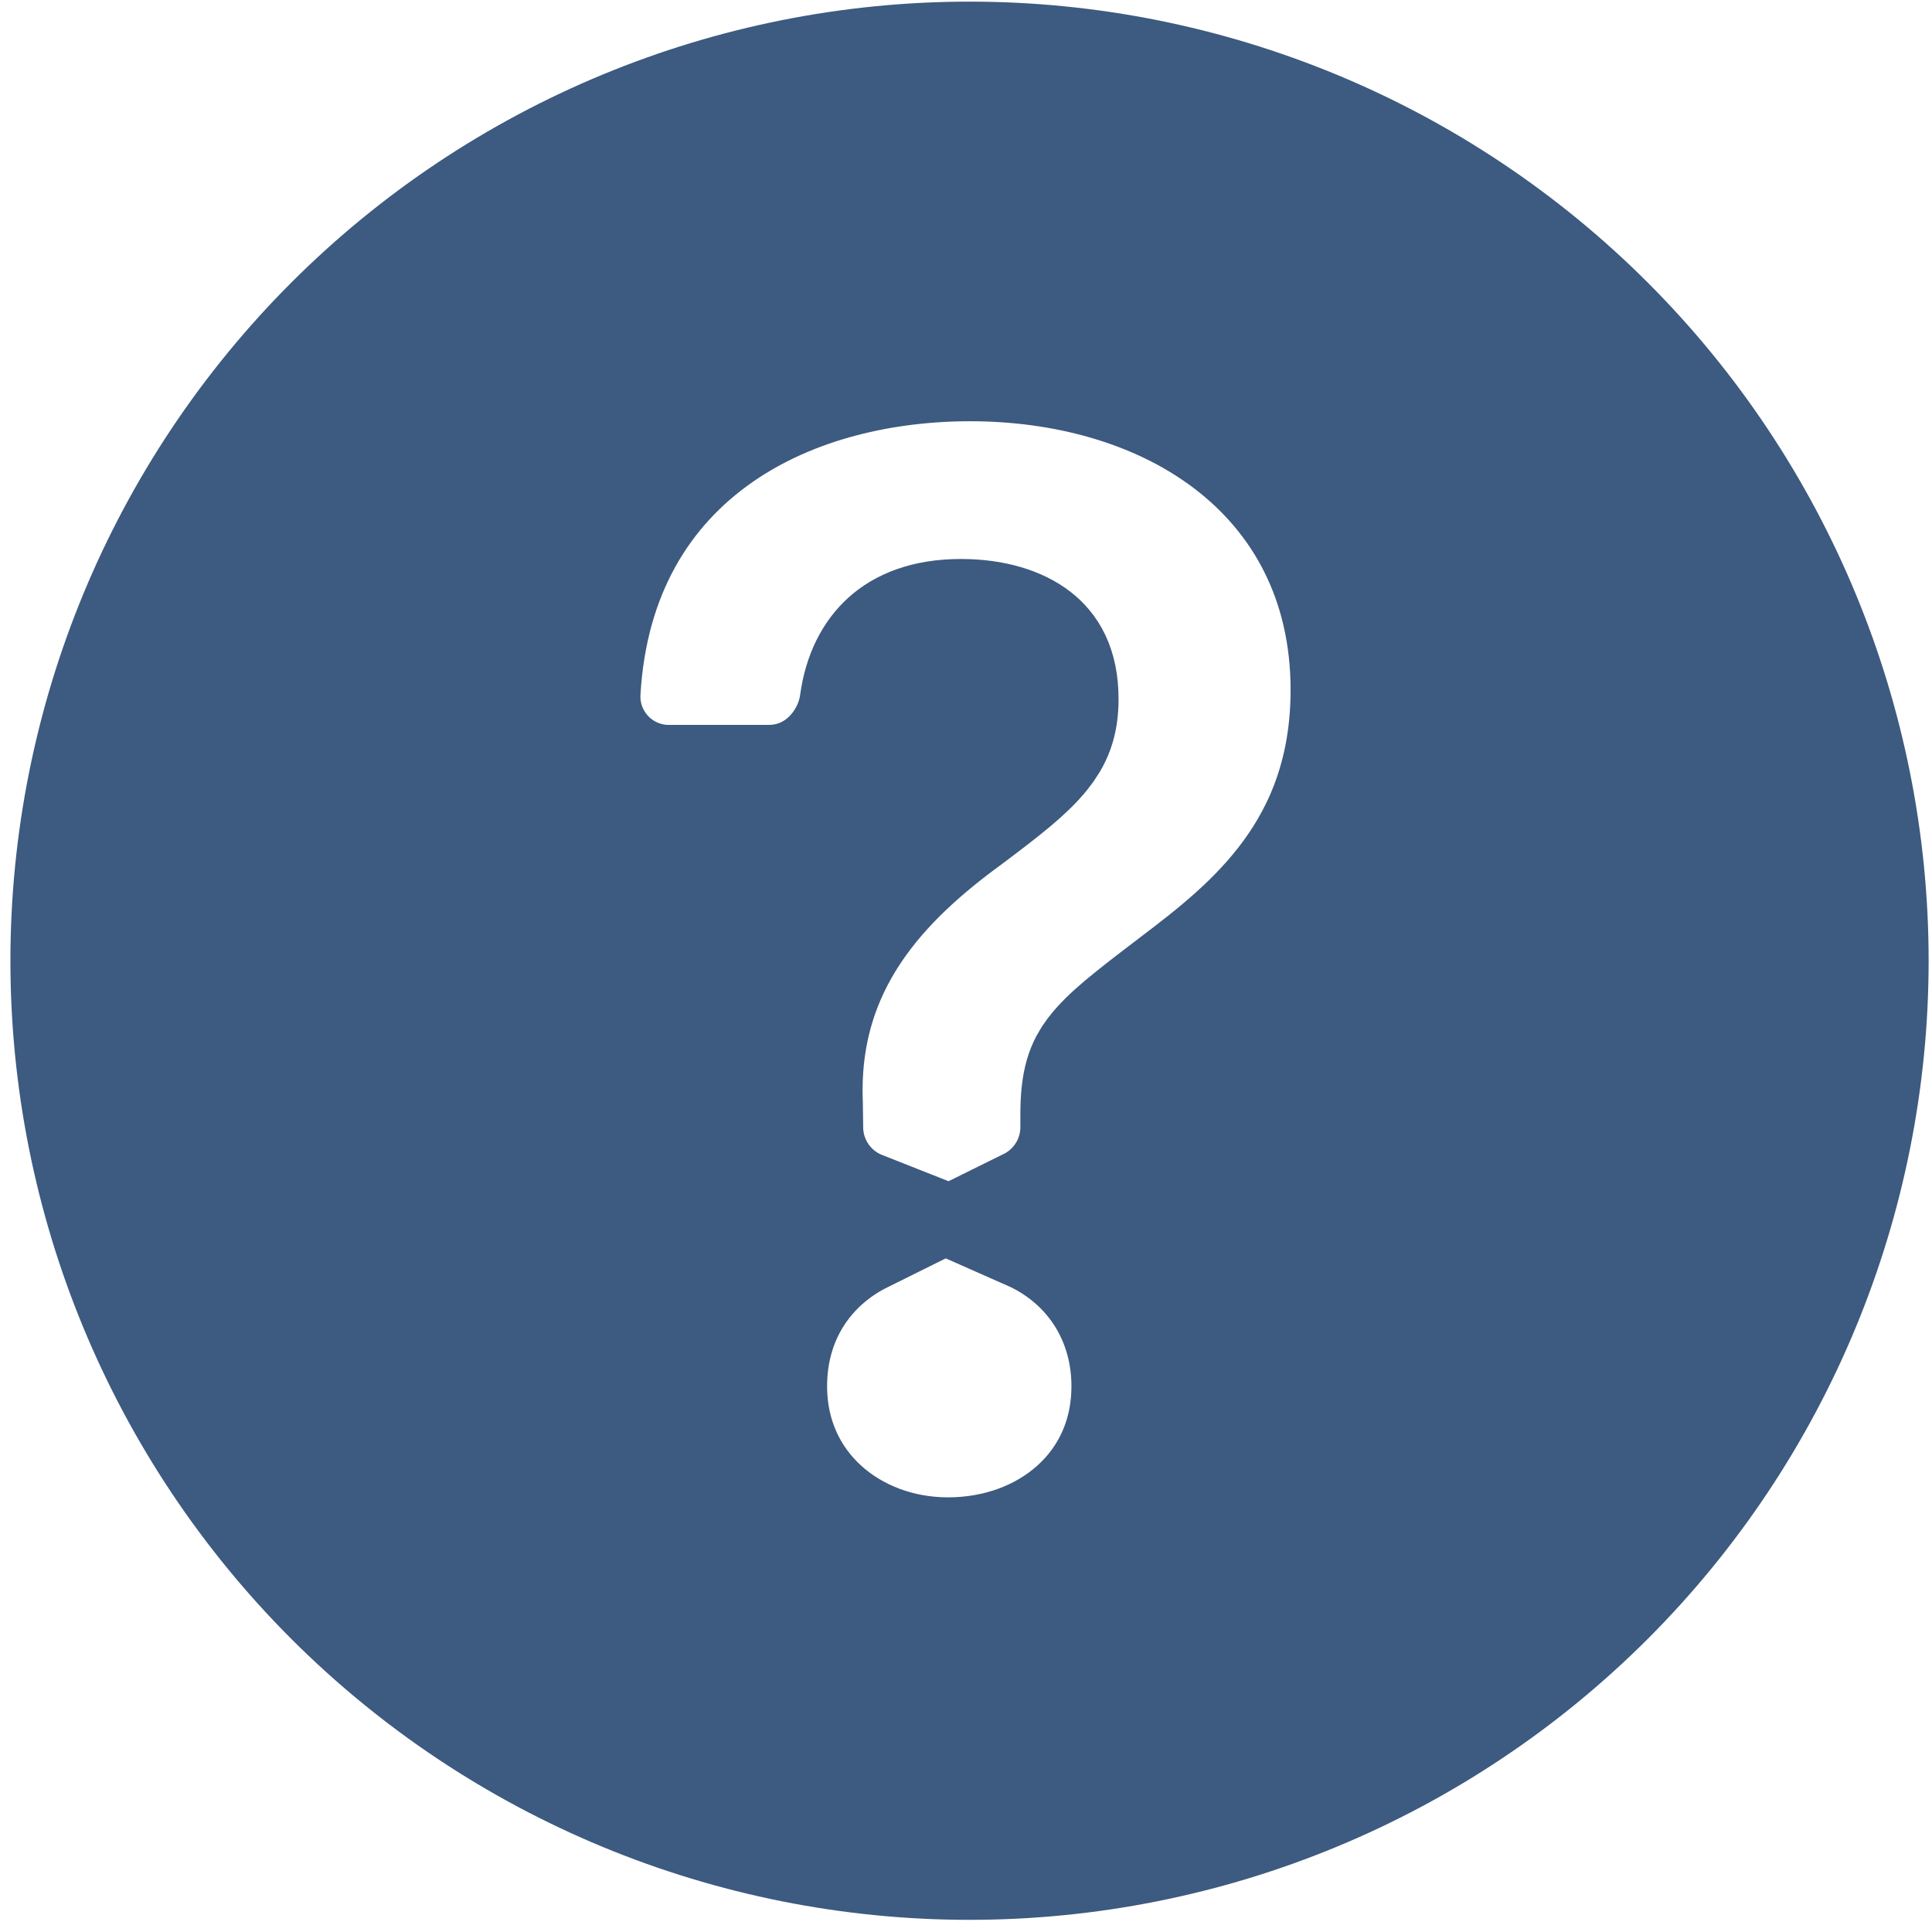 <svg width="134" height="134" viewBox="0 0 134 134" fill="none" xmlns="http://www.w3.org/2000/svg">
<path d="M54.849 78.279L54.849 78.29C54.879 80.153 55.64 81.93 56.968 83.236C57.653 83.91 58.459 84.431 59.335 84.777C55.21 86.823 52.346 90.879 52.346 96.145C52.346 103.727 58.512 108.874 65.756 108.874C73.158 108.874 79.333 103.774 79.333 96.145C79.333 92.512 77.919 89.192 75.326 86.815C74.286 85.862 73.108 85.105 71.834 84.542C72.522 84.202 73.158 83.75 73.712 83.196C75.043 81.865 75.791 80.059 75.791 78.176V77.303C75.791 75.077 76.178 74.315 76.674 73.659C77.494 72.576 78.921 71.436 82.203 68.947L82.207 68.943C87.333 65.046 94.533 59.443 94.533 47.85C94.533 39.964 91.118 33.83 85.774 29.81C80.592 25.911 73.891 24.196 67.286 24.196C61.336 24.196 54.718 25.567 49.333 29.309C43.748 33.191 39.887 39.368 39.407 47.944L39.405 47.978L39.403 48.012C39.363 48.965 39.518 49.916 39.859 50.806C40.199 51.697 40.718 52.508 41.384 53.191C42.05 53.873 42.849 54.412 43.731 54.775C44.595 55.13 45.521 55.308 46.455 55.299H53.283C57.356 55.299 60.041 52.072 60.47 48.874C60.715 47.103 61.388 45.914 62.212 45.172C63.011 44.454 64.354 43.791 66.654 43.791C68.756 43.791 70.287 44.327 71.174 45.016C71.879 45.565 72.56 46.483 72.56 48.483C72.56 49.941 72.197 50.764 71.501 51.63C70.582 52.77 69.14 53.916 66.572 55.845C60.581 60.204 54.436 66.316 54.825 76.539L54.849 78.279ZM128.746 66.635C128.746 82.946 122.266 98.589 110.733 110.123C99.199 121.656 83.556 128.136 67.245 128.136C50.934 128.136 35.291 121.656 23.757 110.123C12.223 98.589 5.743 82.946 5.743 66.635C5.743 50.323 12.223 34.68 23.757 23.147C35.291 11.613 50.934 5.133 67.245 5.133C83.556 5.133 99.199 11.613 110.733 23.147C122.266 34.68 128.746 50.323 128.746 66.635Z" fill="#3D5A80" stroke="#3D5A80" stroke-width="10.041"/>
</svg>
